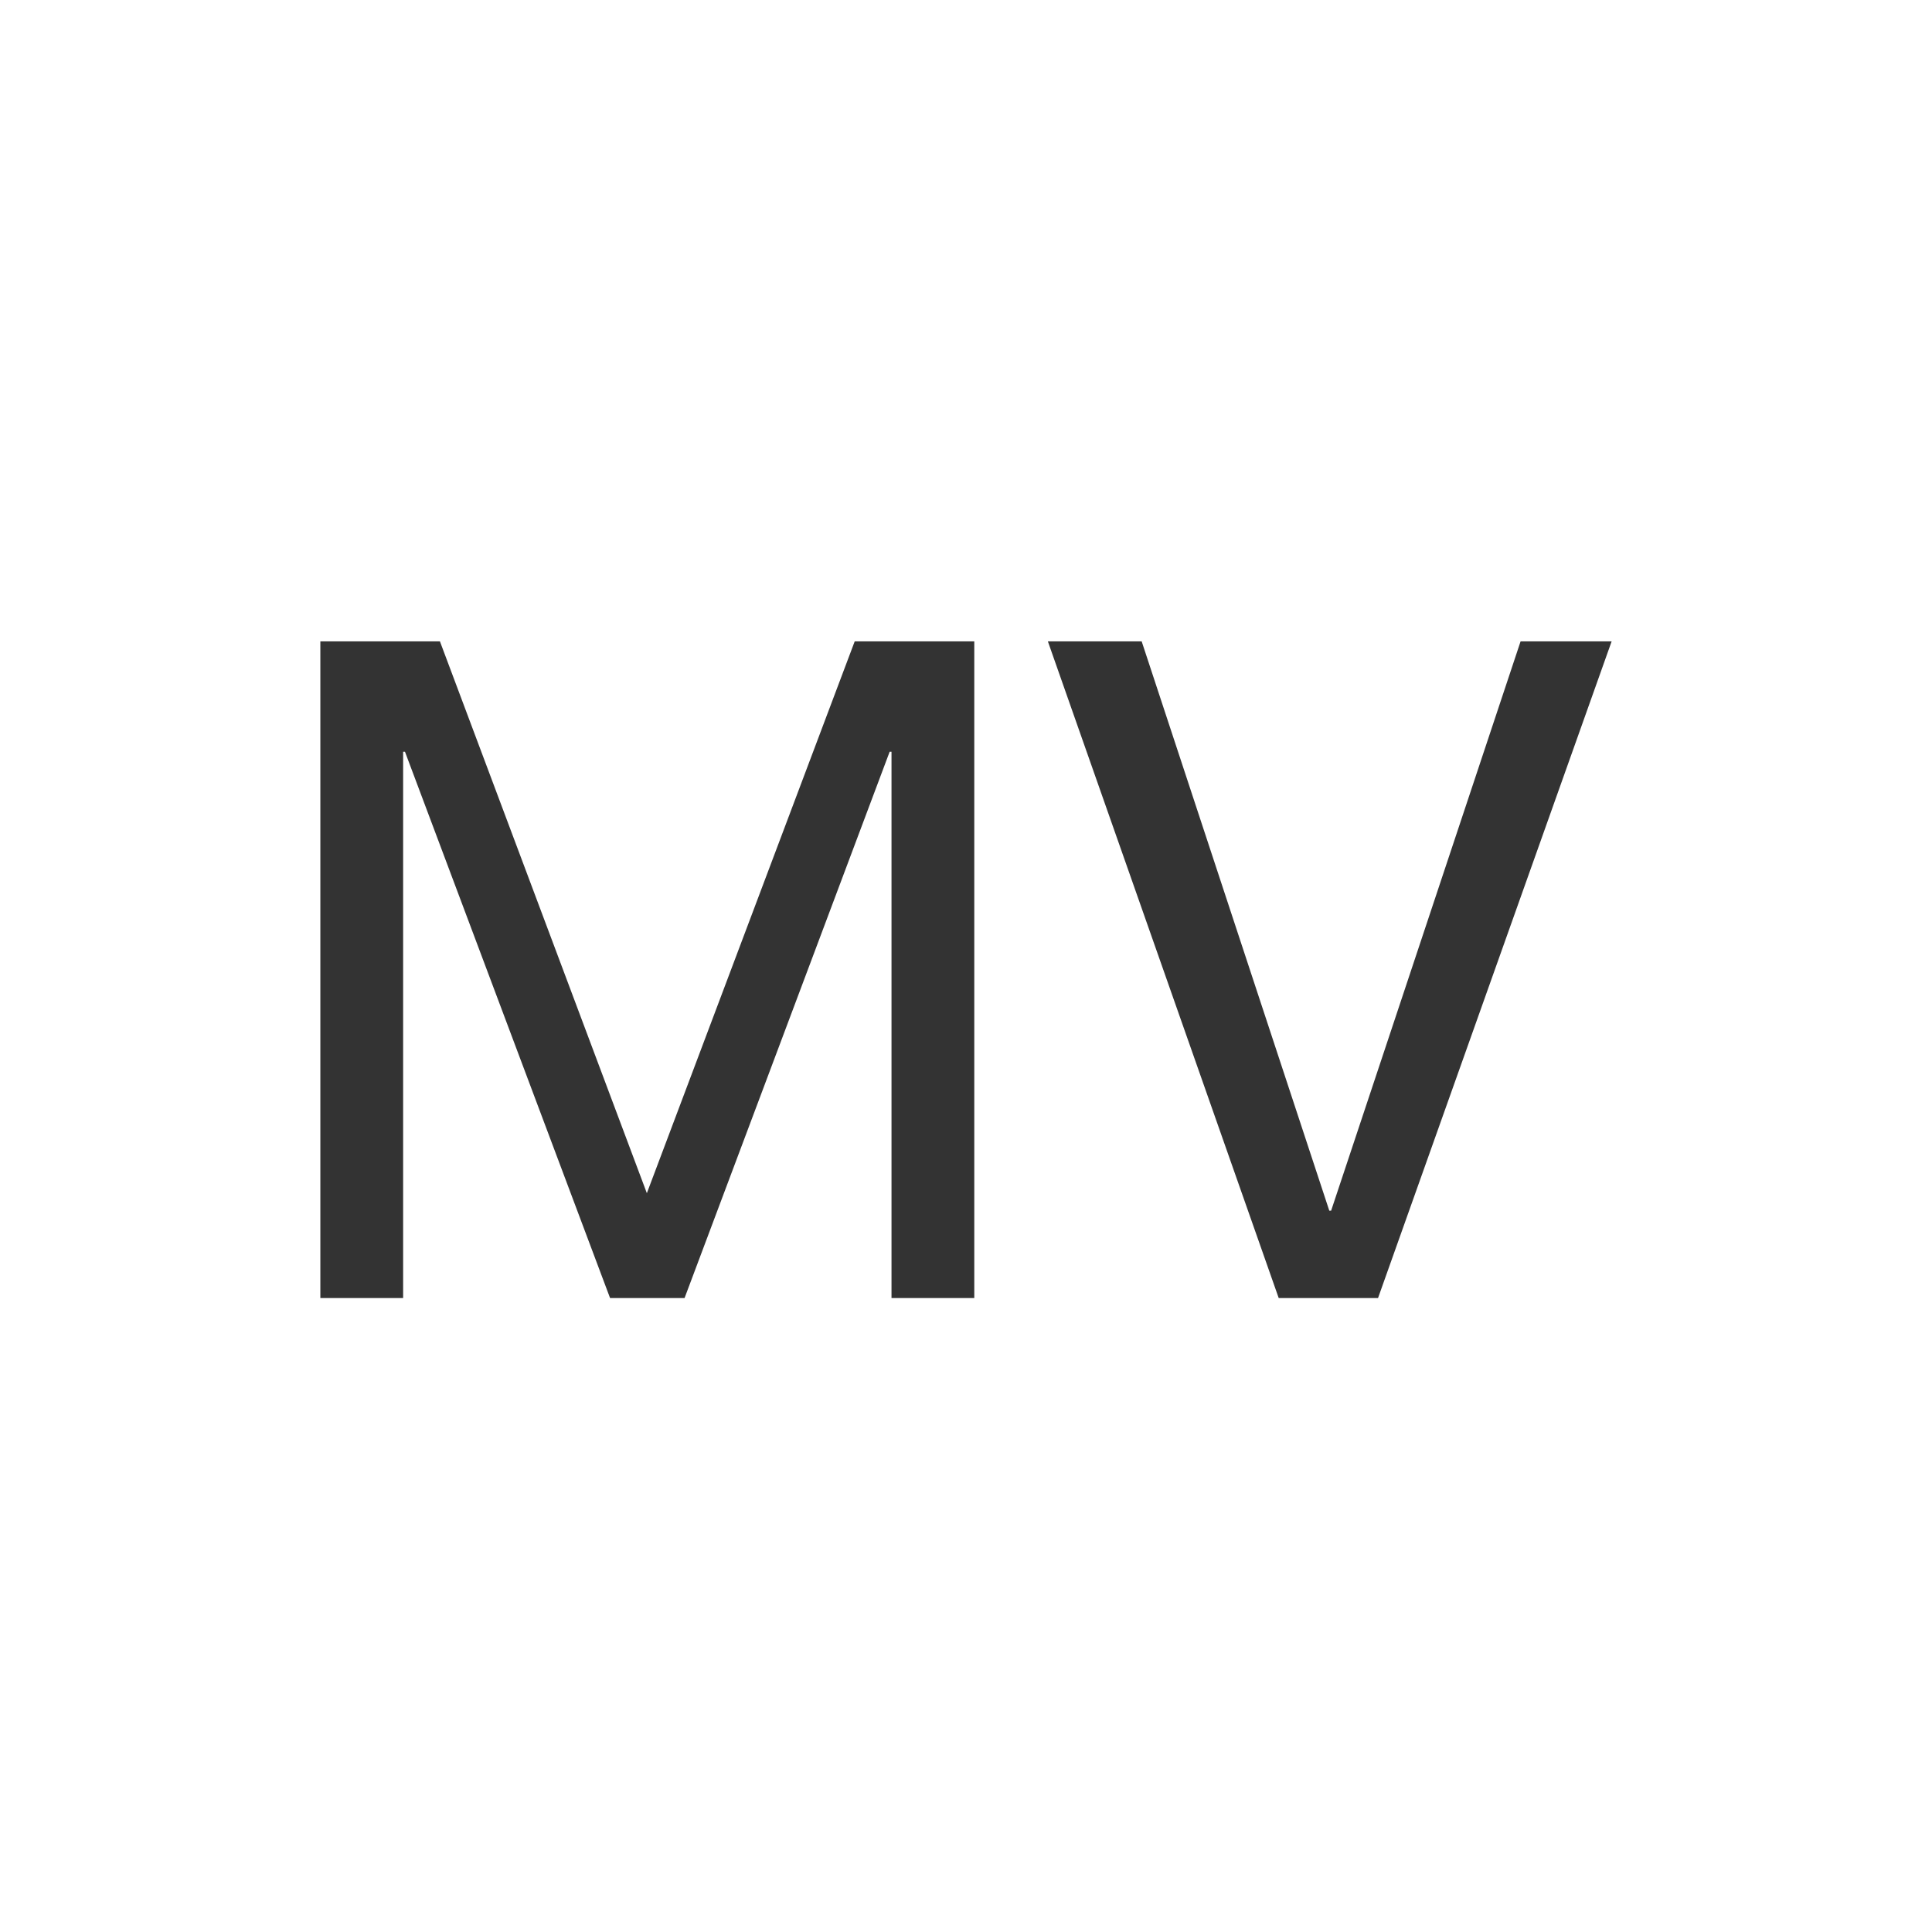 <?xml version="1.0" standalone="no"?><!DOCTYPE svg PUBLIC "-//W3C//DTD SVG 1.1//EN" "http://www.w3.org/Graphics/SVG/1.1/DTD/svg11.dtd"><svg class="icon" width="200px" height="200.00px" viewBox="0 0 1024 1024" version="1.1" xmlns="http://www.w3.org/2000/svg"><path fill="#333333" d="M233.165 339.928l109.682 292.485 110.169-292.485h63.372v348.057h-43.872v-289.559h-0.976l-108.707 289.559h-39.486l-108.707-289.559h-0.975v289.559h-43.873v-348.057h63.372zM677.741 687.985l-122.356-348.057h49.722l99.445 301.747h0.975l100.42-301.747h48.26l-123.818 348.057h-52.647z" /></svg>